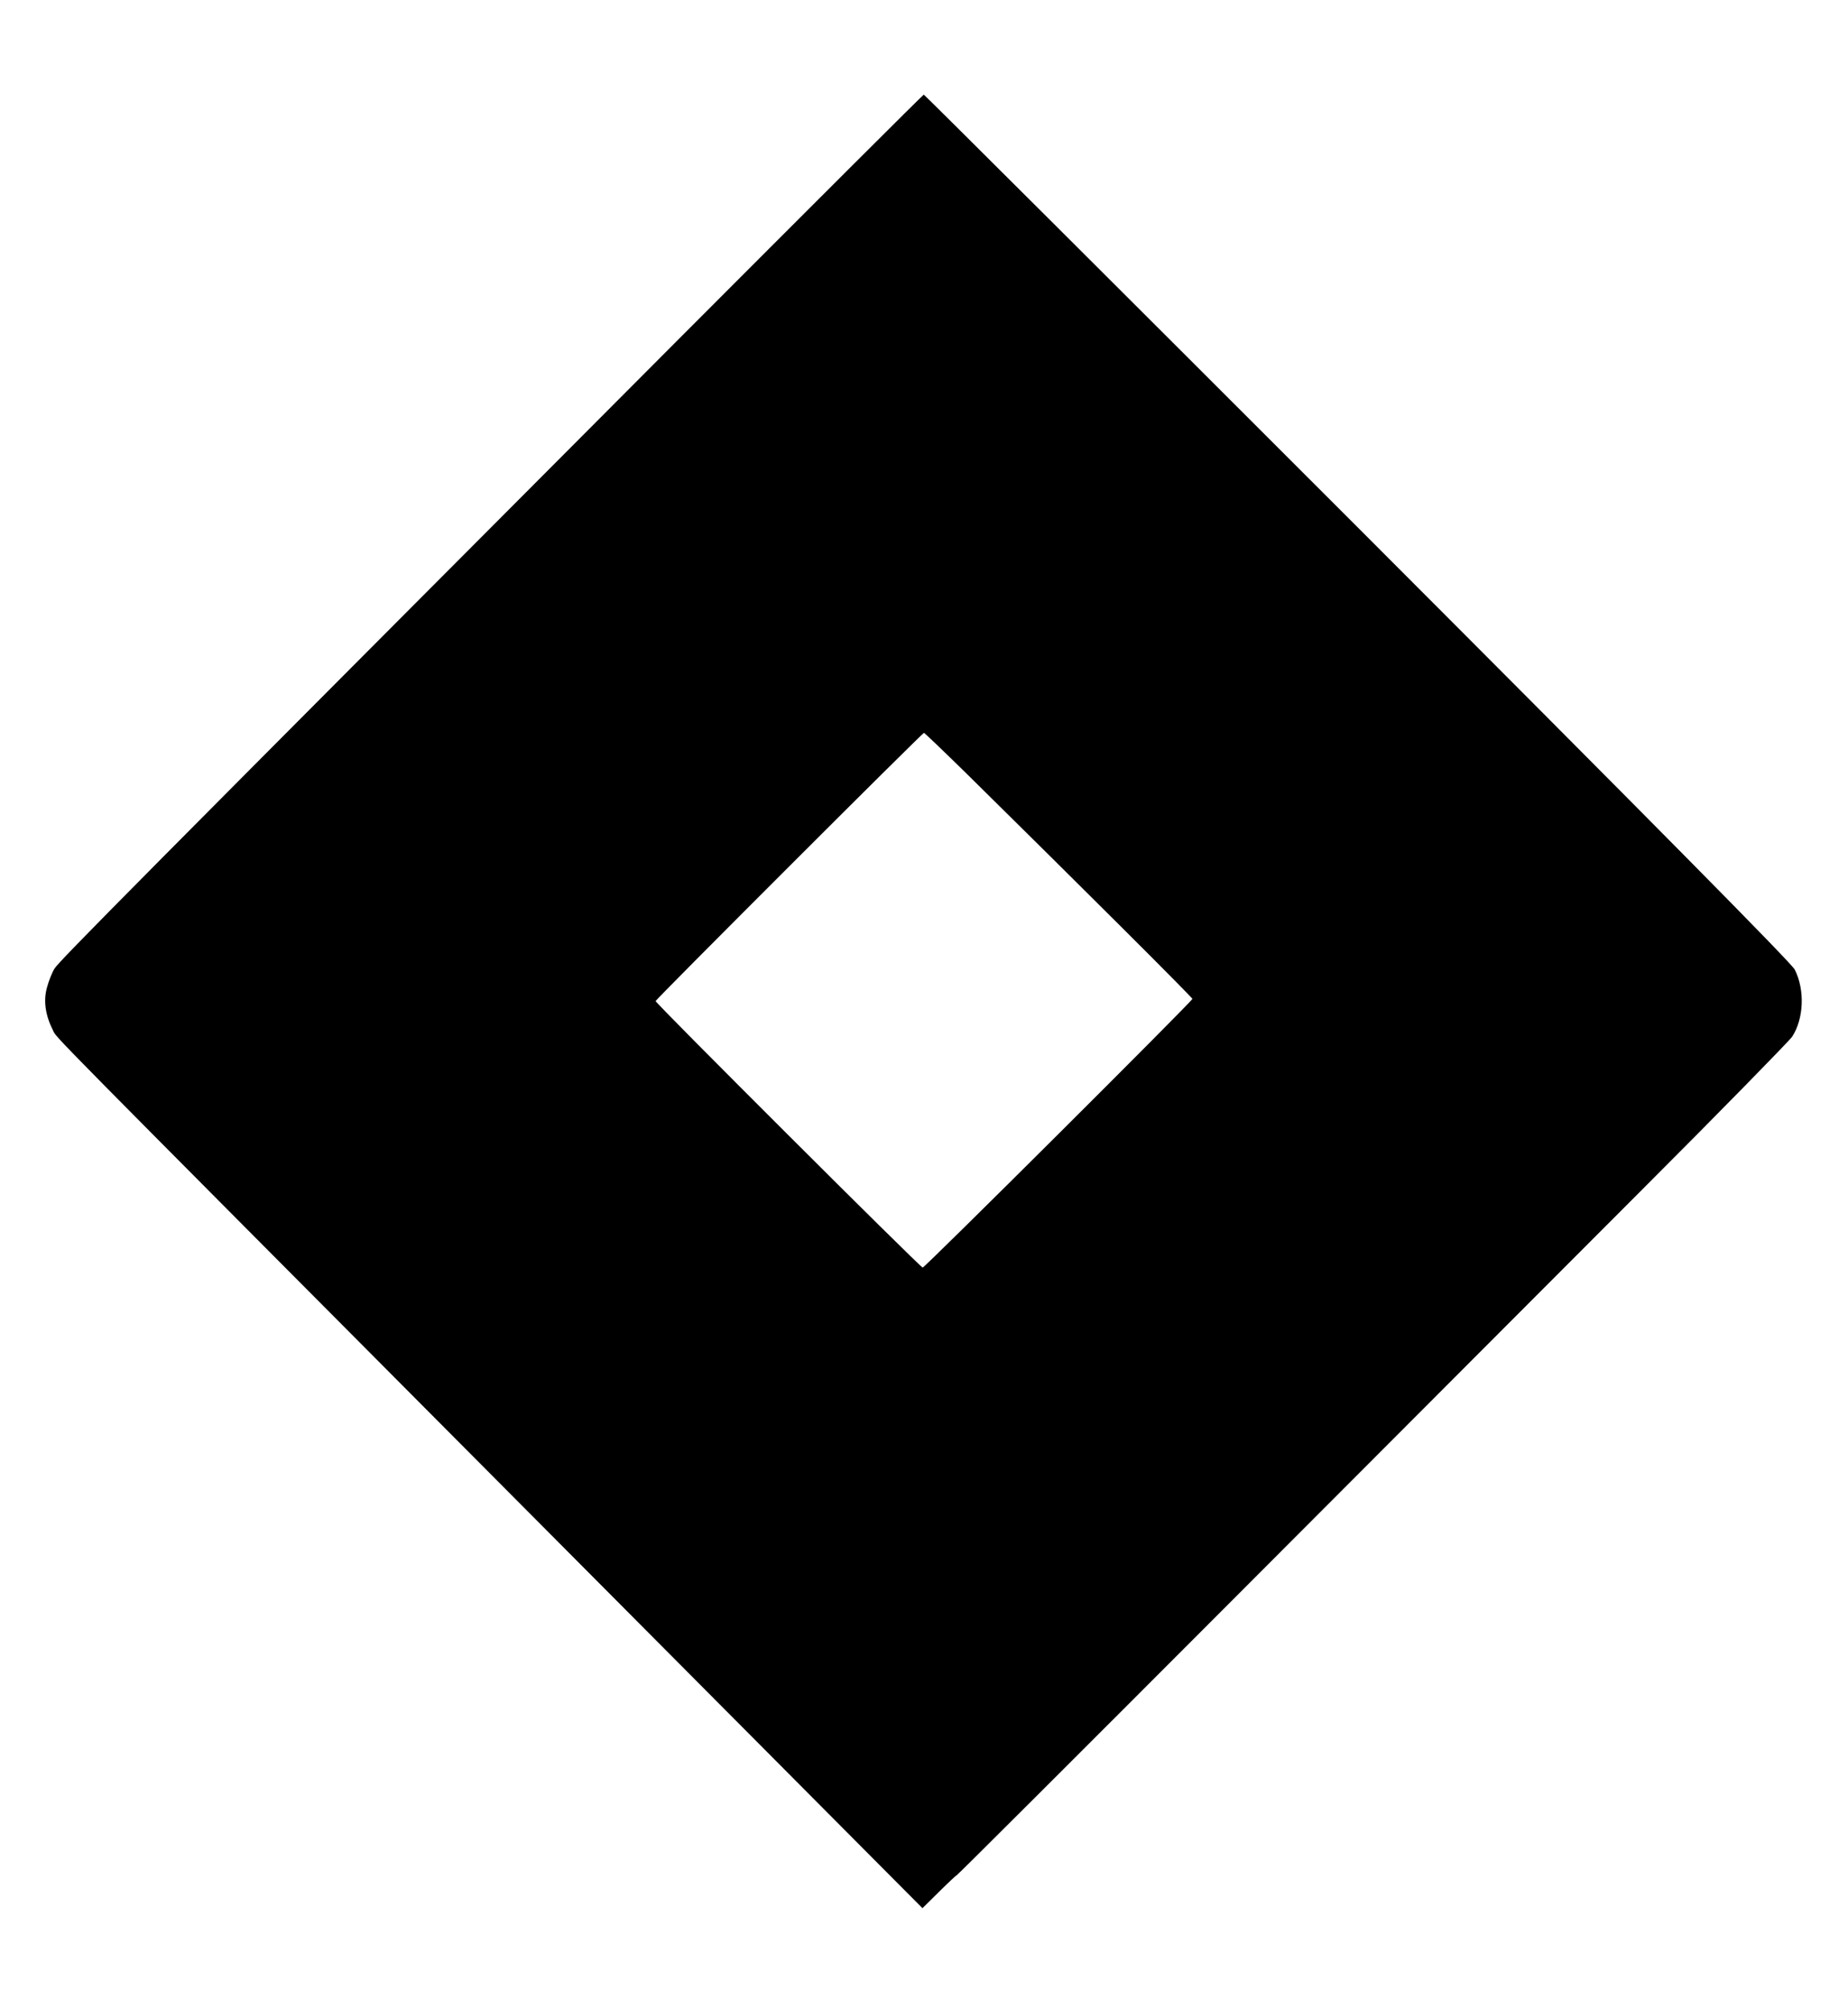 <?xml version="1.0" standalone="no"?>
<!DOCTYPE svg PUBLIC "-//W3C//DTD SVG 20010904//EN"
 "http://www.w3.org/TR/2001/REC-SVG-20010904/DTD/svg10.dtd">
<svg version="1.0" xmlns="http://www.w3.org/2000/svg"
 width="840pt" height="913pt" viewBox="0 0 840 913"
 preserveAspectRatio="xMidYMid meet">

<g transform="translate(0,913) scale(0.1,-0.1)"
fill="#000000" stroke="none">
<path d="M3074 7578 c-2465 -2472 -2806 -2816 -2826 -2849 -12 -19 -27 -58
-35 -88 -16 -59 -7 -124 27 -191 21 -42 -99 81 2144 -2173 l1809 -1818 76 75
c42 42 79 76 81 76 3 0 556 552 1230 1227 674 675 1521 1523 1883 1886 362
362 669 676 683 696 53 81 59 212 12 305 -13 28 -671 693 -1986 2009 -1082
1082 -1970 1967 -1973 1967 -3 0 -509 -505 -1125 -1122z m1316 -1960 c538
-530 1030 -1021 1030 -1027 0 -10 -1216 -1221 -1226 -1221 -10 0 -1214 1201
-1214 1211 0 7 1213 1219 1220 1219 2 0 88 -82 190 -182z"/>
</g>
</svg>
